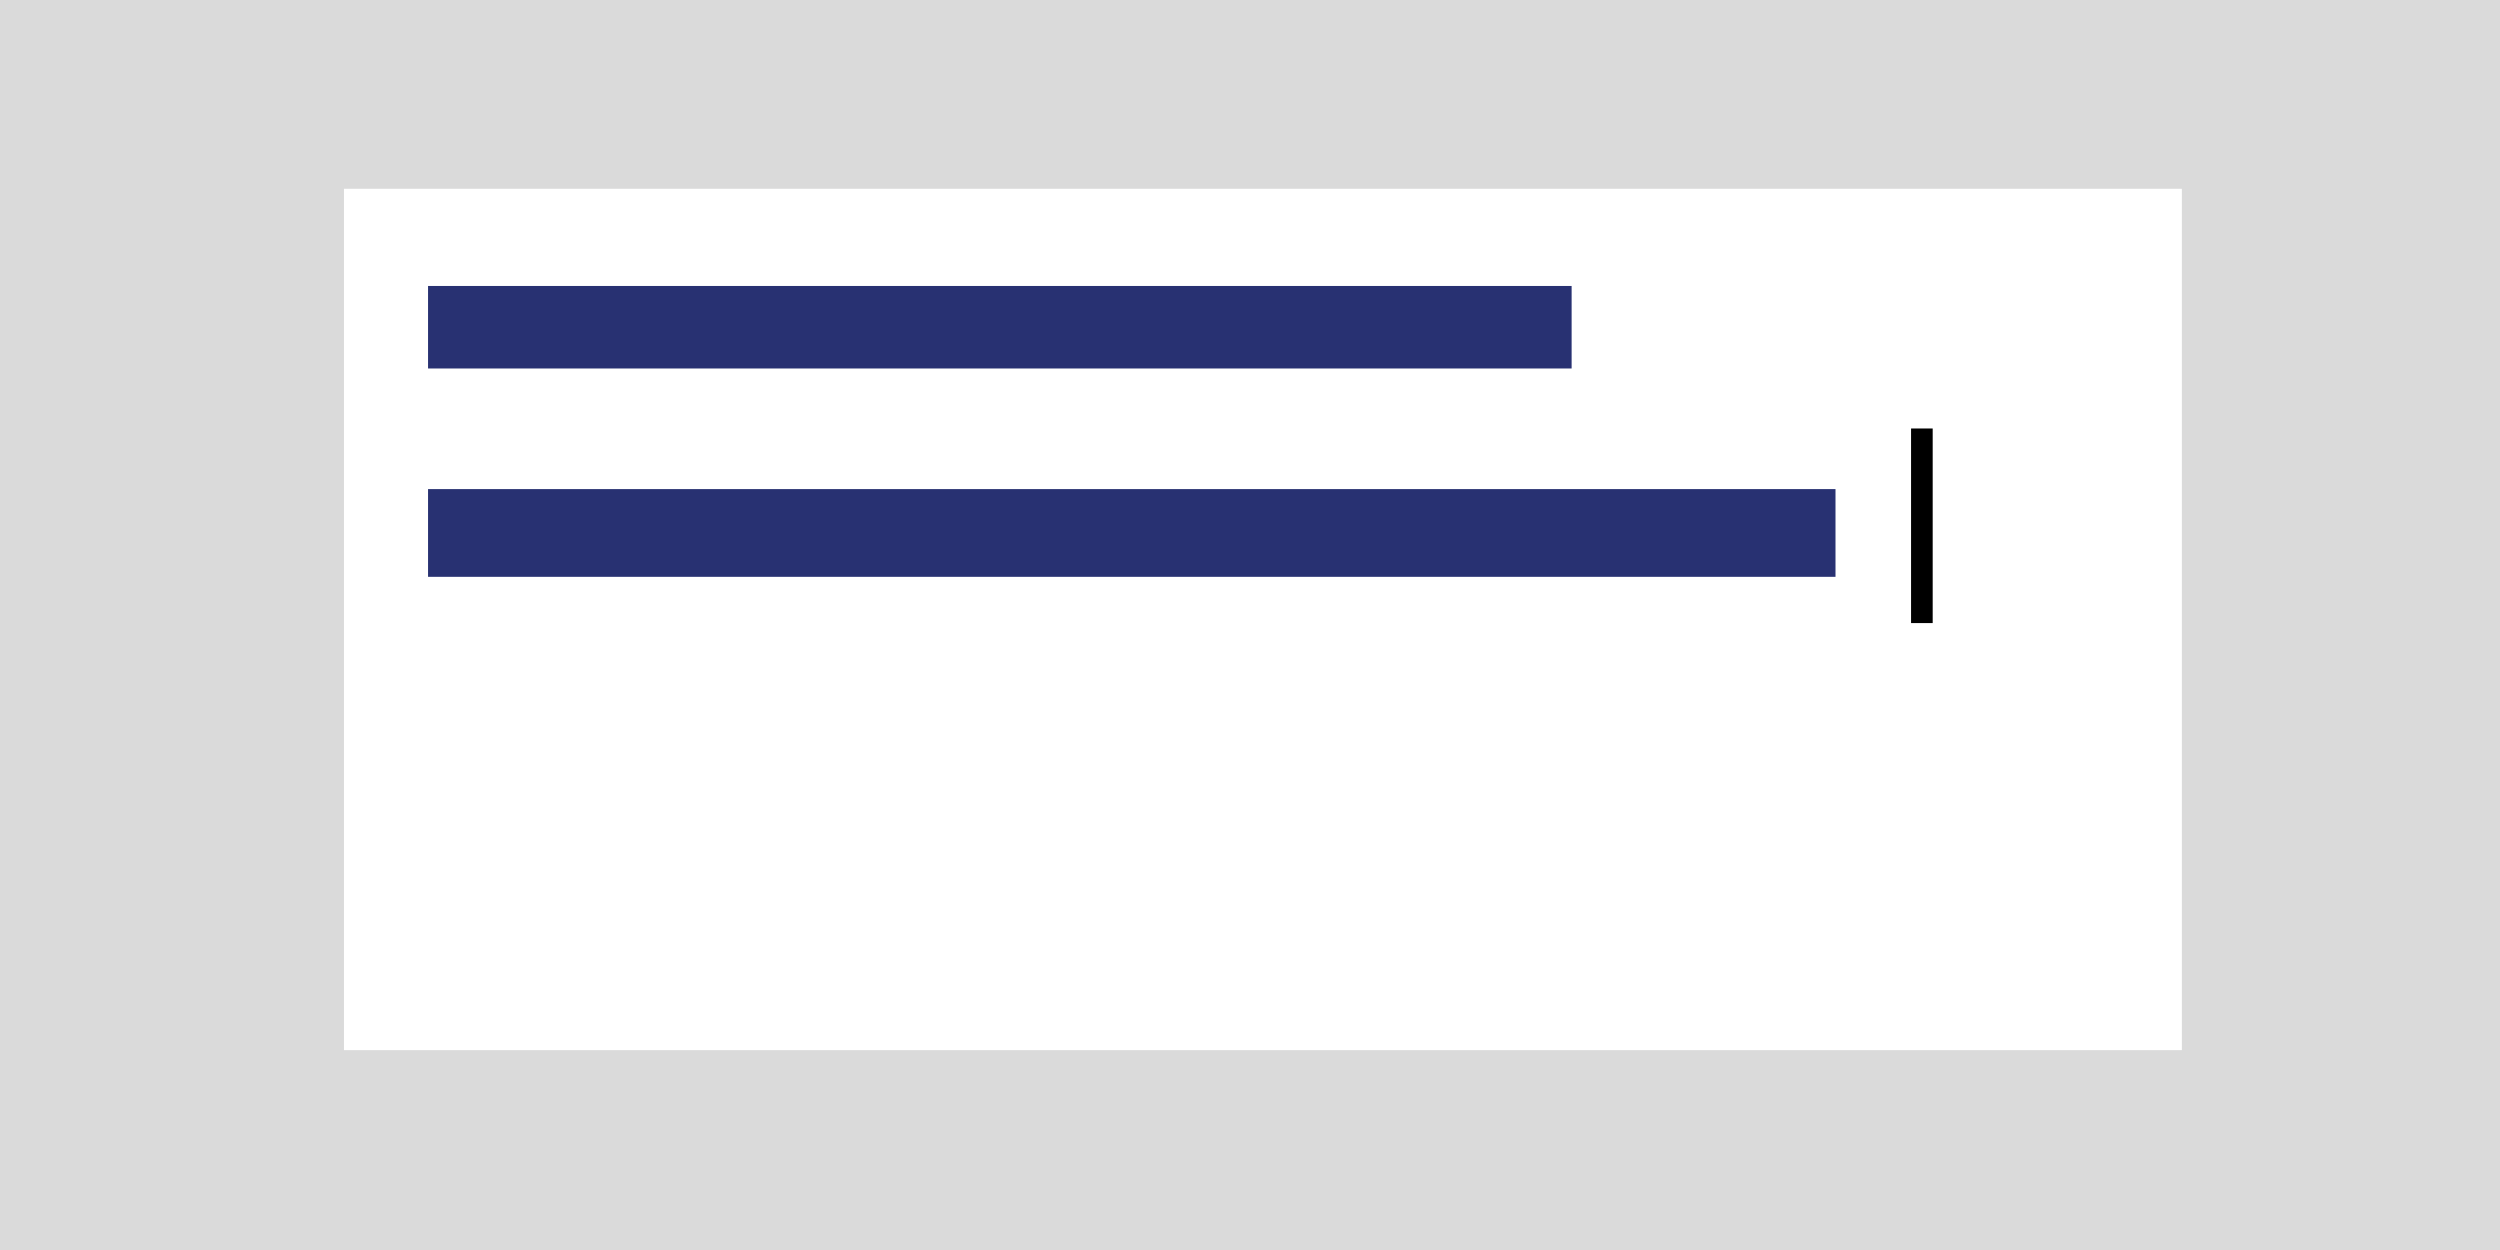 <svg xmlns="http://www.w3.org/2000/svg" width="160" height="80"><path fill="#DADADA" d="M0 0h160v80H0z"/><path fill="#FFF" d="M22.014 12.083h117.625v55.125H22.014z"/><path fill="#283172" d="M27.395 18.302h73.189v5.281H27.395zM27.395 31.302h90.077v5.615H27.395z"/><path d="M122.308 27.423h1.384v12.454h-1.384z"/></svg>